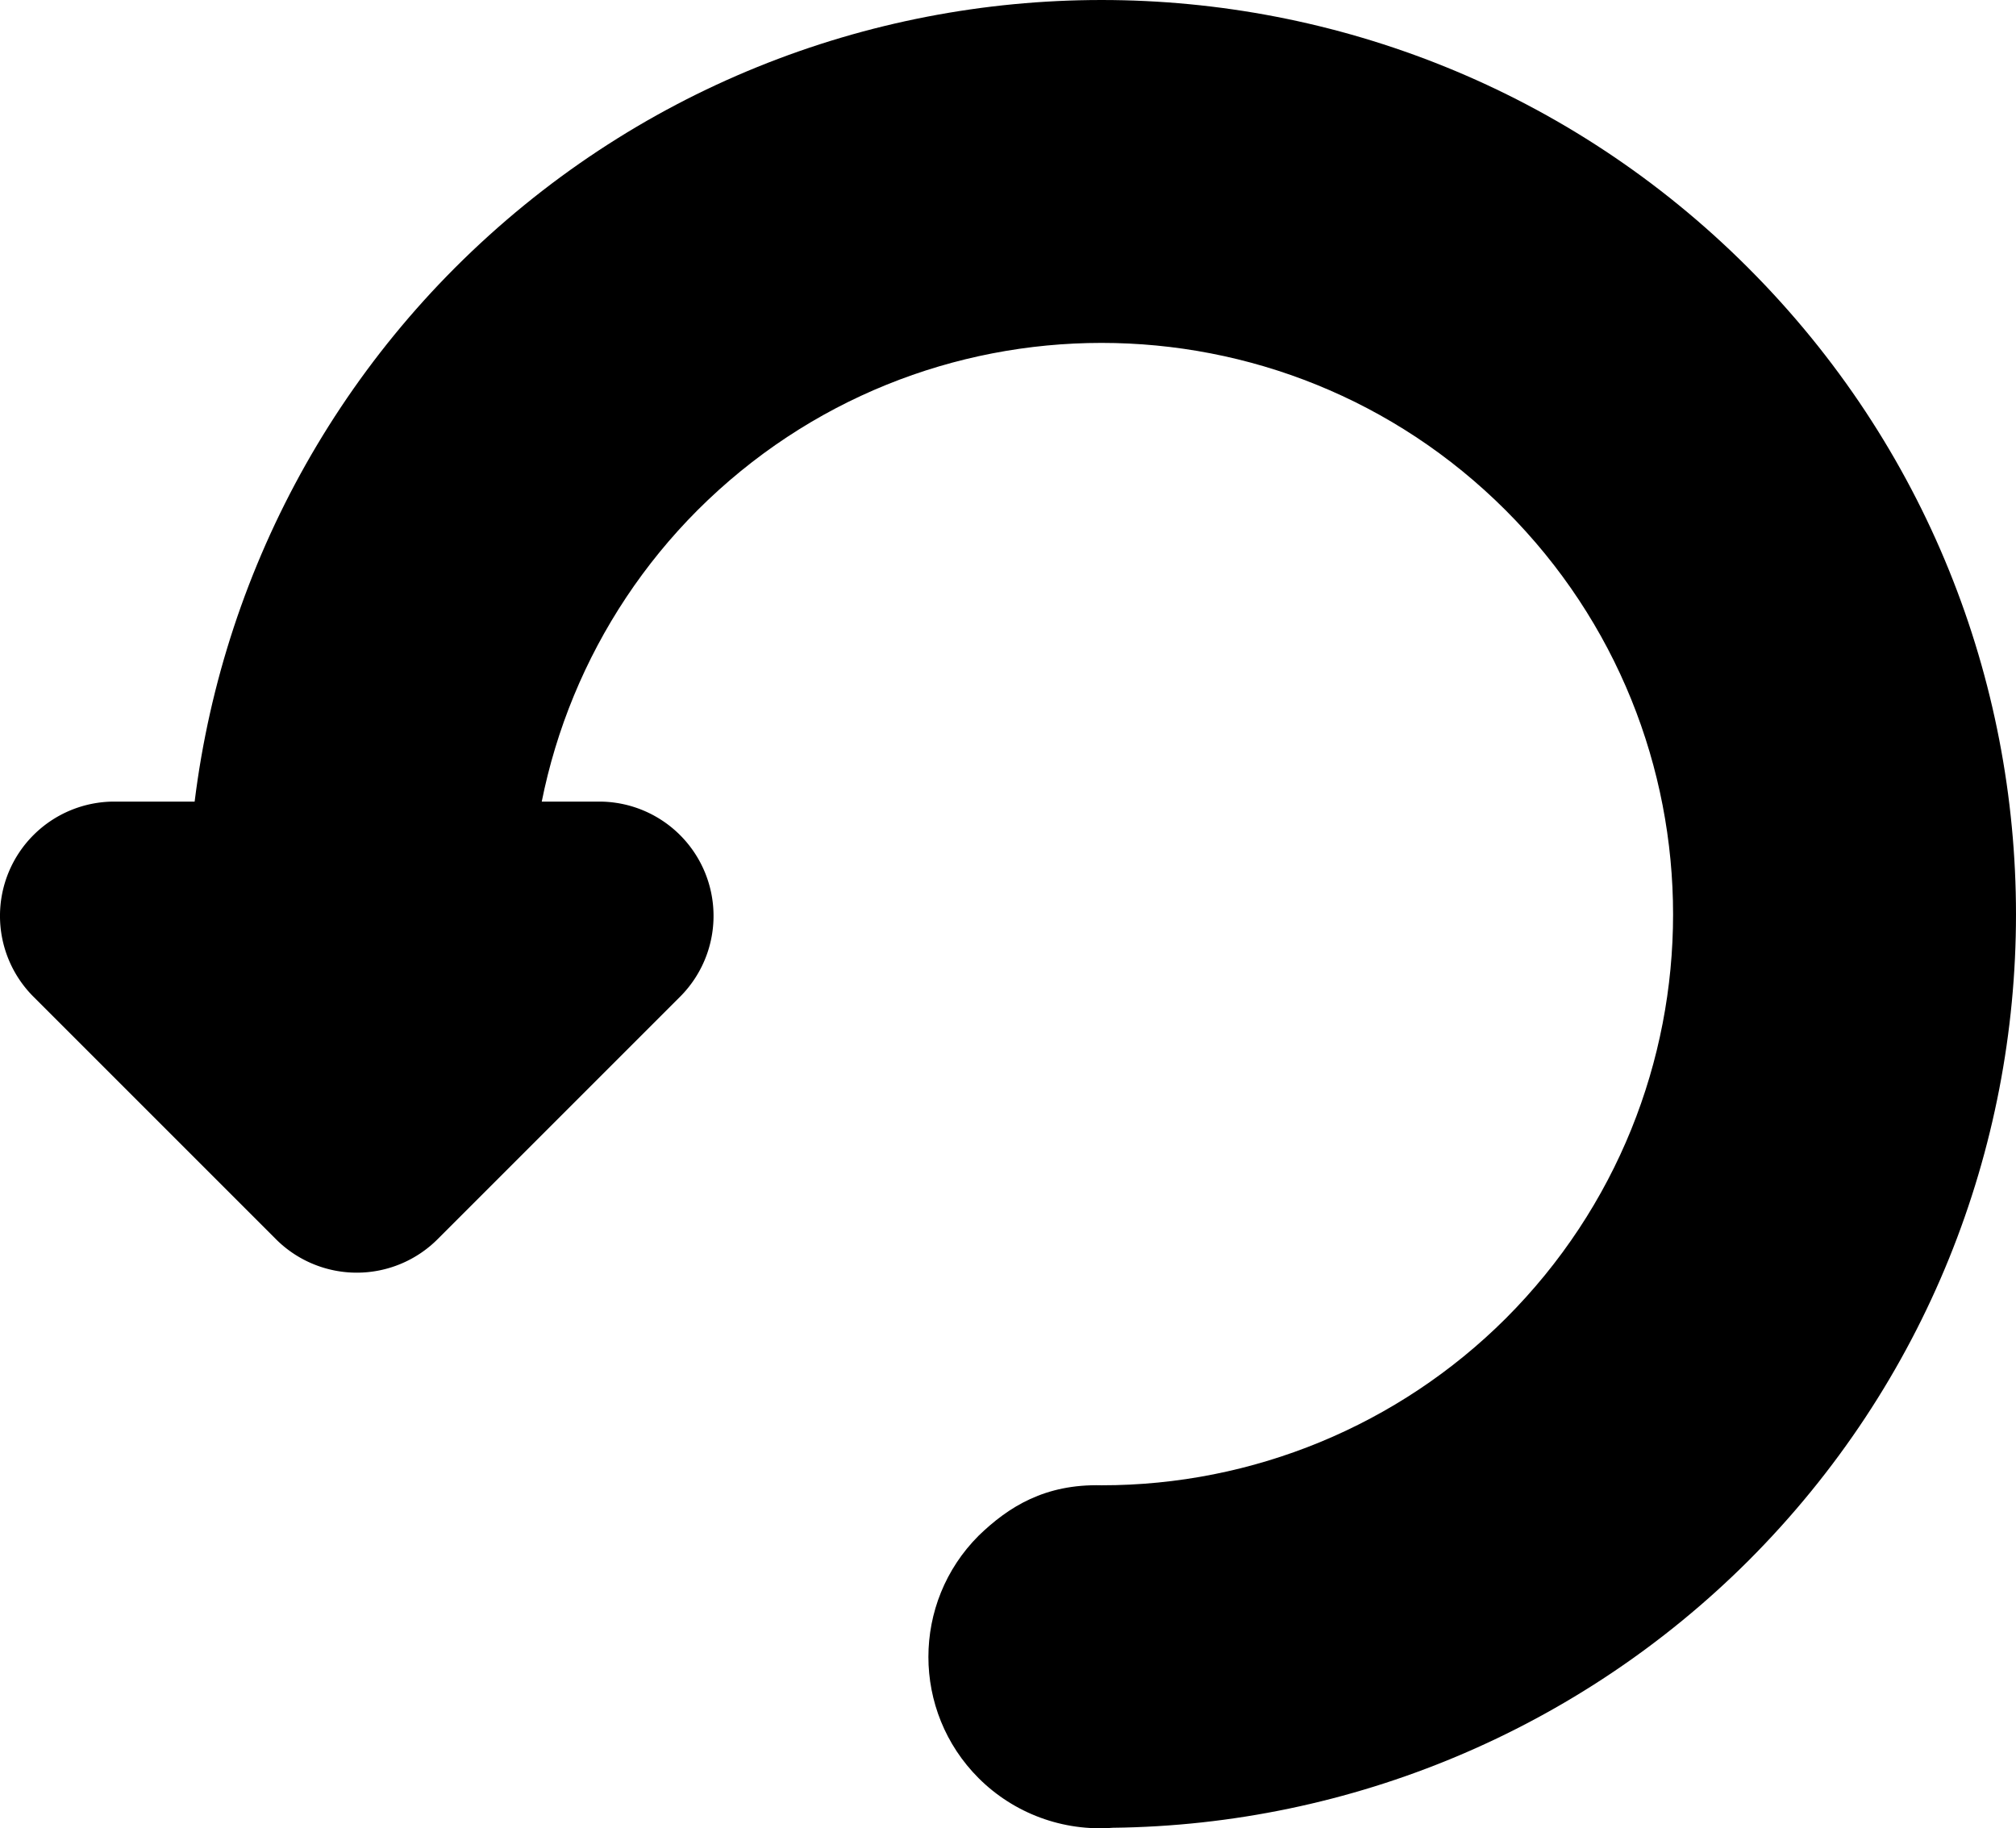 <?xml version="1.0" encoding="UTF-8" standalone="no"?>
<!-- Created with Inkscape (http://www.inkscape.org/) -->

<svg
   width="881.842"
   height="799.768"
   viewBox="0 0 233.321 211.605"
   version="1.1"
   id="svg5"
   inkscape:version="1.2.2 (732a01da63, 2022-12-09)"
   sodipodi:docname="undo.svg"
   xmlns:inkscape="http://www.inkscape.org/namespaces/inkscape"
   xmlns:sodipodi="http://sodipodi.sourceforge.net/DTD/sodipodi-0.dtd"
   xmlns="http://www.w3.org/2000/svg"
   xmlns:svg="http://www.w3.org/2000/svg">
  <sodipodi:namedview
     id="namedview7"
     pagecolor="#505050"
     bordercolor="#ffffff"
     borderopacity="1"
     inkscape:showpageshadow="0"
     inkscape:pageopacity="0"
     inkscape:pagecheckerboard="1"
     inkscape:deskcolor="#505050"
     inkscape:document-units="mm"
     showgrid="false"
     inkscape:zoom="0.5"
     inkscape:cx="59"
     inkscape:cy="420"
     inkscape:window-width="1920"
     inkscape:window-height="1137"
     inkscape:window-x="1592"
     inkscape:window-y="-8"
     inkscape:window-maximized="1"
     inkscape:current-layer="layer1" />
  <defs
     id="defs2">
    <inkscape:path-effect
       effect="skeletal"
       id="path-effect1010"
       is_visible="true"
       lpeversion="1"
       pattern="M 0,4.992 C 0,2.236 2.236,0 4.992,0 c 2.756,0 4.992,2.236 4.992,4.992 0,2.756 -2.236,4.992 -4.992,4.992 C 2.236,9.984 0,7.748 0,4.992 Z"
       copytype="single_stretched"
       prop_scale="1"
       scale_y_rel="false"
       spacing="0"
       normal_offset="0"
       tang_offset="0"
       prop_units="false"
       vertical_pattern="false"
       hide_knot="false"
       fuse_tolerance="0" />
  </defs>
  <g
     inkscape:label="Layer 1"
     inkscape:groupmode="layer"
     id="layer1"
     transform="translate(-15.631,-26.489)">
    <g
       id="g2735"
       transform="rotate(45,137.668,145.376)"
       style="stroke:none;fill-opacity:1">
      <path
         id="path2464"
         style="fill-opacity:1;stroke:none;stroke-width:19.237;stroke-linecap:round;stroke-linejoin:round;paint-order:stroke fill markers"
         d="m 132.292,26.458 c -58.45,2e-6 -105.833,47.383 -105.833,105.833 0.028,28.058 11.196,54.957 31.05,74.783 l 28.061,-28.061 C 73.159,166.63 66.172,149.824 66.146,132.292 c -10e-7,-36.531 29.614,-66.146 66.146,-66.146 36.531,3e-6 66.146,29.615 66.146,66.146 -0.026,17.533 -7.013,34.338 -19.424,46.722 -4.74,4.503 -5.856,9.353 -5.935,14.185 0,10.959 8.884,19.844 19.844,19.844 5.788,-0.005 11.285,-2.537 15.051,-6.932 19.29,-19.734 30.109,-46.223 30.151,-73.819 0,-58.45 -47.383,-105.833 -105.833,-105.833 z"
         sodipodi:nodetypes="sccccsccccccs" />
      <g
         id="rect2728"
         style="stroke:none;fill-opacity:1">
        <path
           style="color:#000000;stroke-linecap:round;stroke-linejoin:round;-inkscape-stroke:none;paint-order:stroke fill markers;stroke:none;fill-opacity:1"
           d="m 88.727,160.549 a 13.23,13.23 0 0 0 -6.773,3.617 l -39.688,39.688 a 13.23,13.23 0 0 0 9.355,22.584 h 39.688 a 13.23,13.23 0 0 0 13.229,-13.229 v -39.688 A 13.23,13.23 0 0 0 88.727,160.549 Z"
           id="path2146" />
        <path
           style="color:#000000;stroke-width:26.458;stroke-linecap:round;stroke-linejoin:round;-inkscape-stroke:none;paint-order:stroke fill markers;stroke:none;fill-opacity:1"
           d="m 91.308,173.521 -39.687,39.688 h 39.687 z"
           id="path2148" />
      </g>
    </g>
  </g>
</svg>
